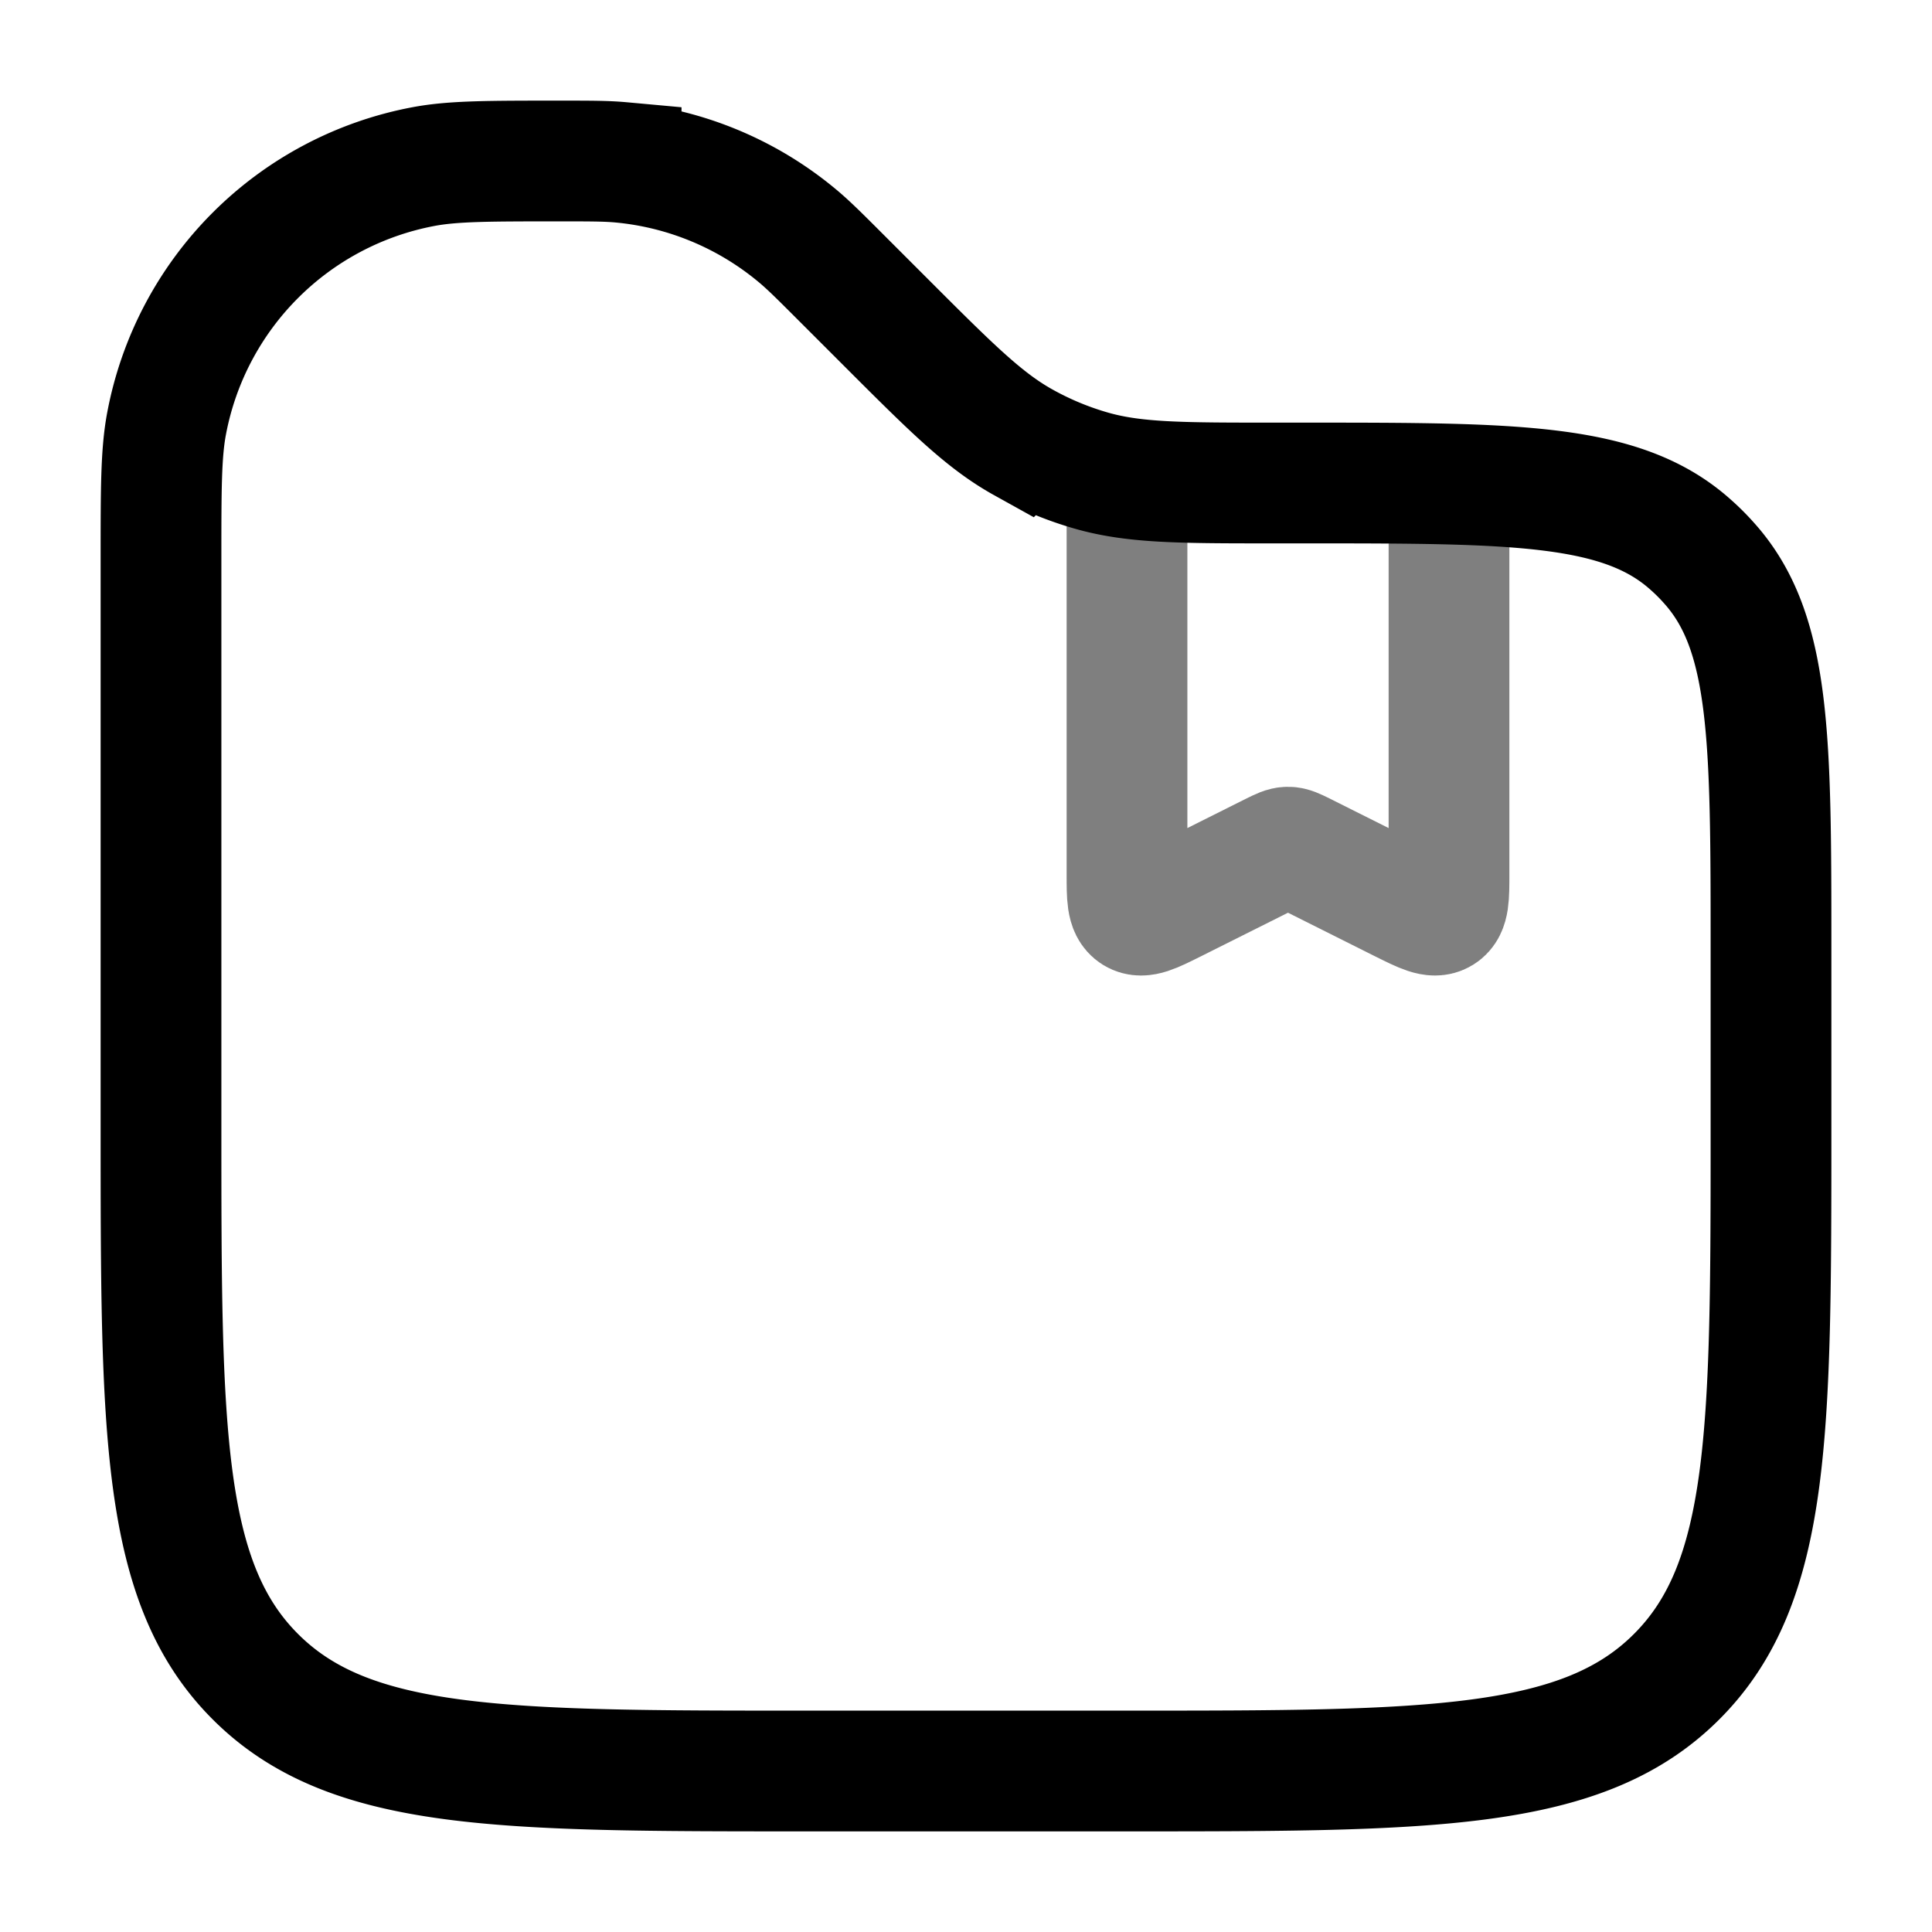<svg viewBox="0 0 24 24"><g fill="none" stroke="currentColor" stroke-width="1.5"><path d="M18 6v4.853c0 .29 0 .435-.095.494c-.095.058-.224-.007-.484-.136l-1.242-.622c-.088-.043-.132-.065-.179-.065c-.047 0-.091.022-.179.065l-1.242.622c-.26.13-.39.194-.484.136c-.095-.06-.095-.204-.095-.494V6" opacity=".5"/><path d="M2 6.95c0-.883 0-1.324.07-1.692A4 4 0 0 1 5.257 2.07C5.626 2 6.068 2 6.95 2c.386 0 .58 0 .766.017a4 4 0 0 1 2.18.904c.144.119.28.255.554.529L11 4c.816.816 1.224 1.224 1.712 1.495a4 4 0 0 0 .848.352C14.098 6 14.675 6 15.828 6h.374c2.632 0 3.949 0 4.804.77c.079.07.154.145.224.224c.77.855.77 2.172.77 4.804V14c0 3.771 0 5.657-1.172 6.828C19.657 22 17.771 22 14 22h-4c-3.771 0-5.657 0-6.828-1.172C2 19.657 2 17.771 2 14z"/></g></svg>